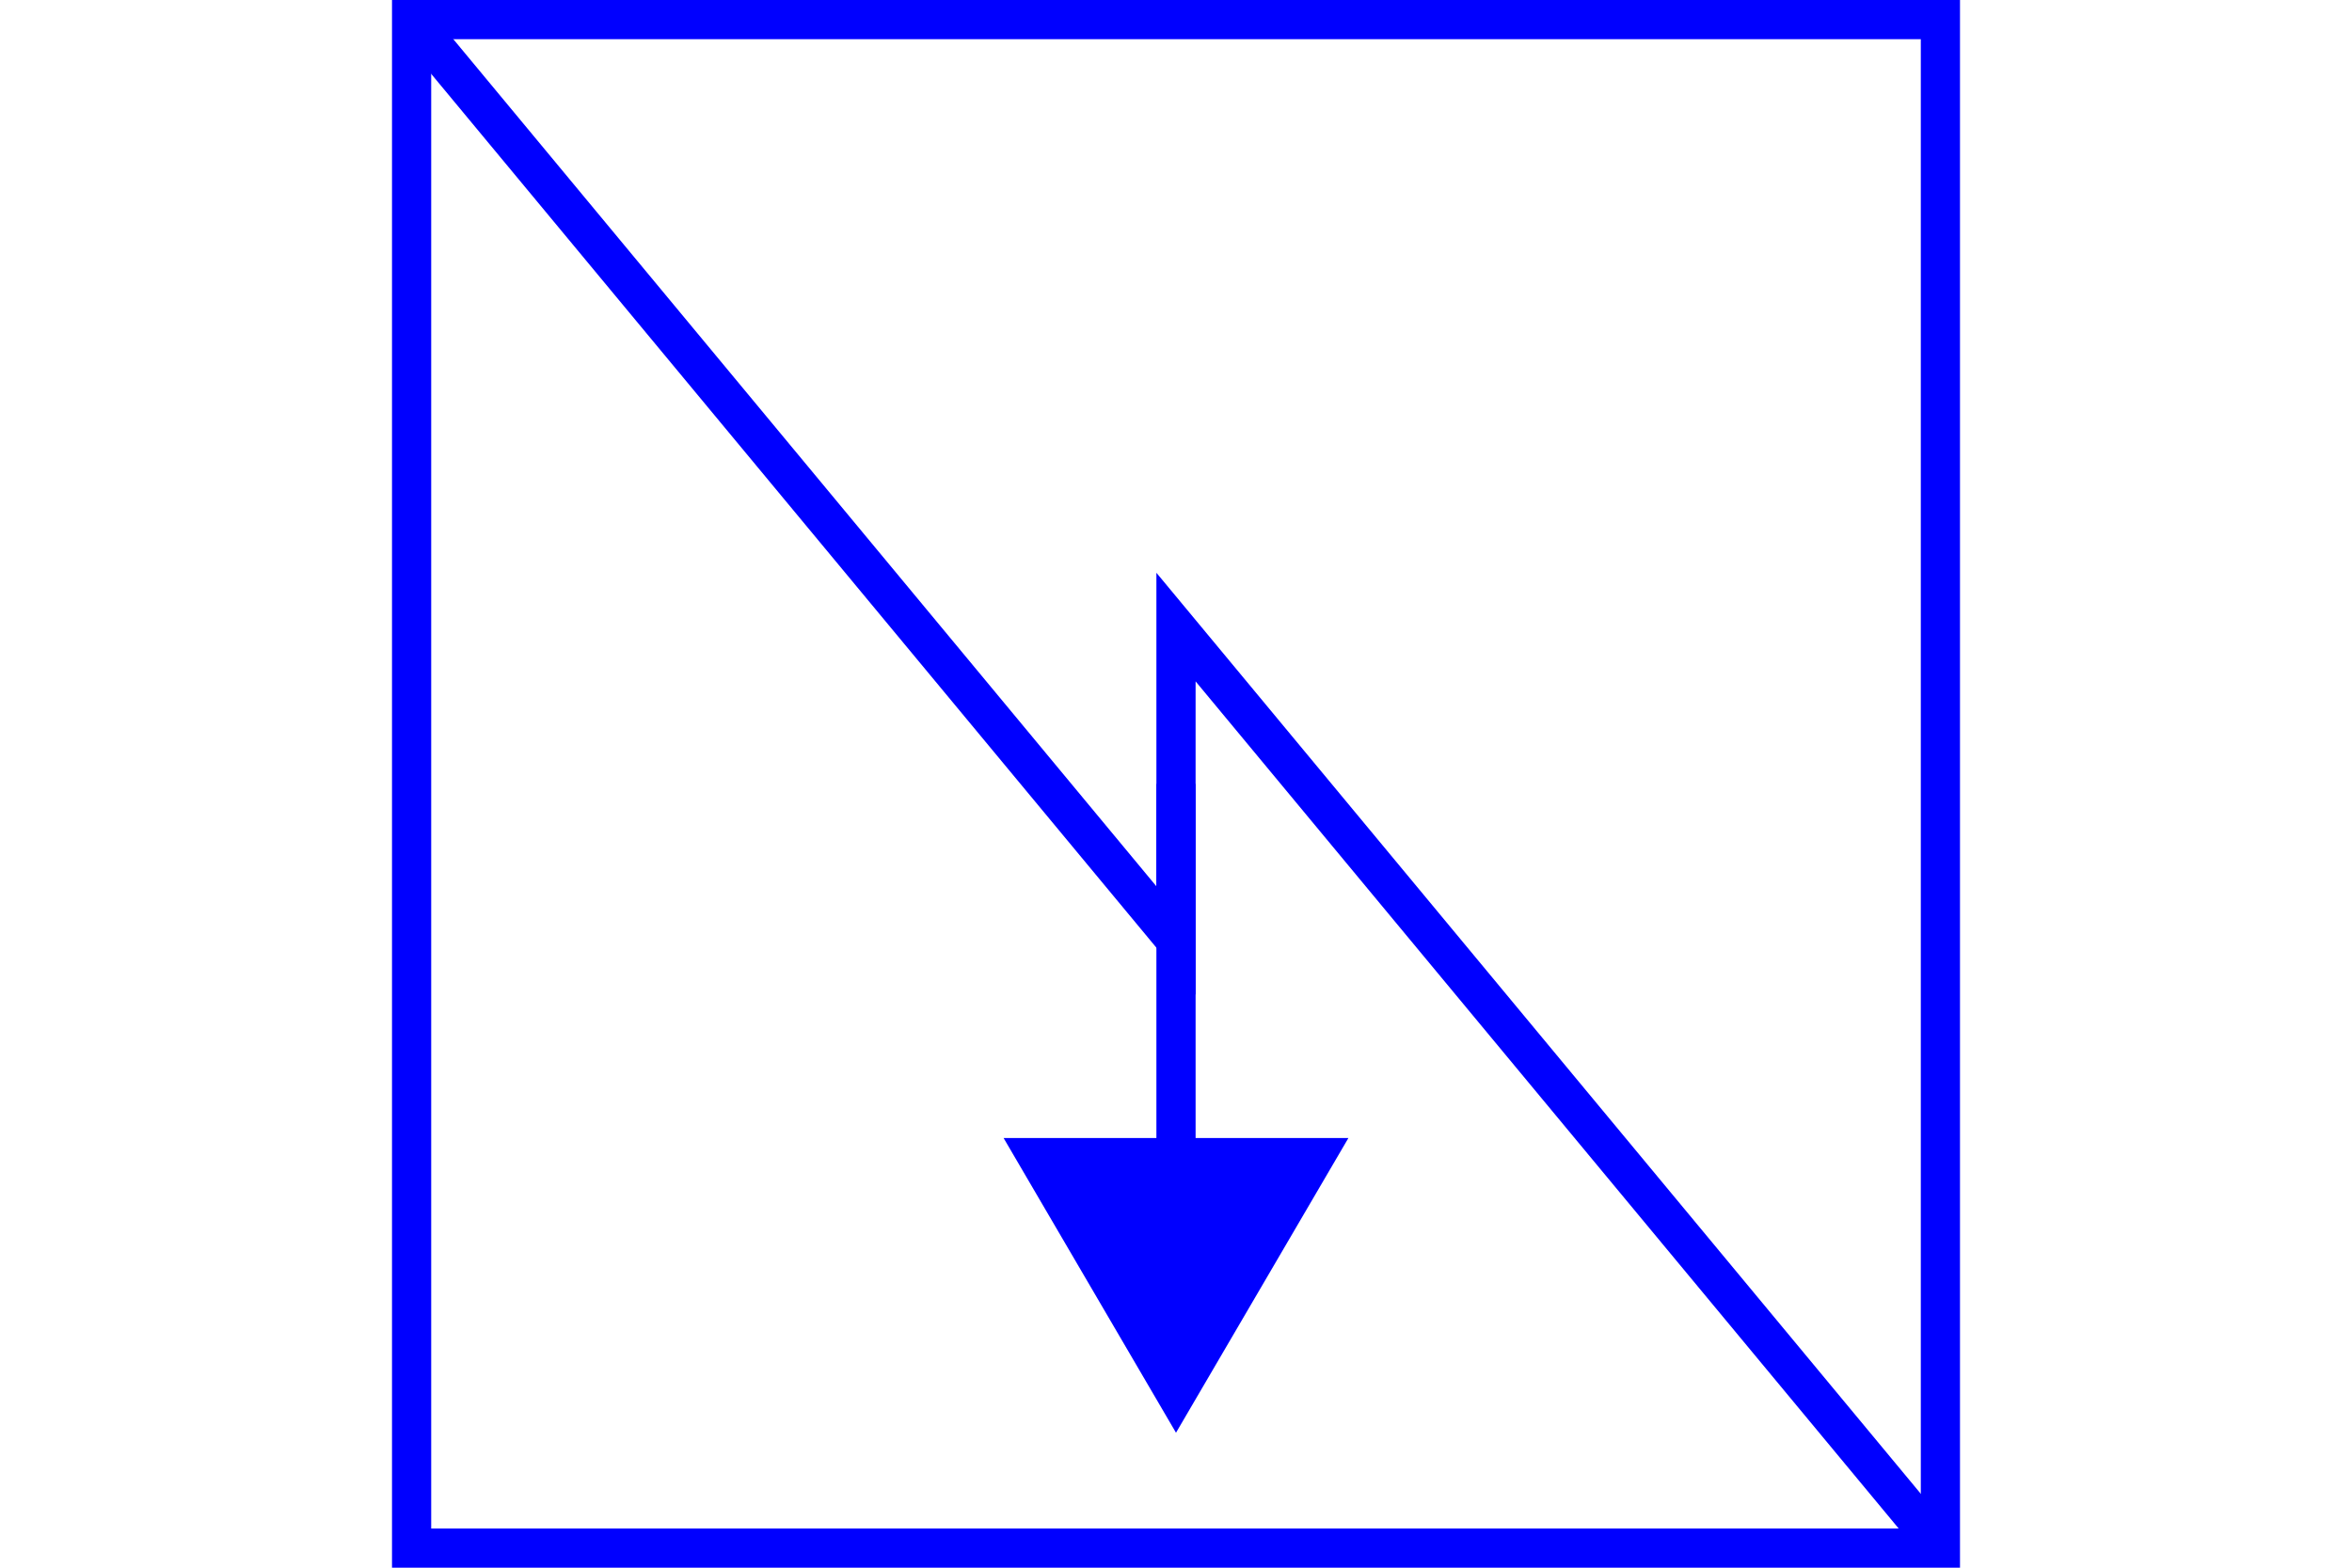 <?xml version="1.0" encoding="UTF-8" standalone="no"?>
<svg
   xmlns="http://www.w3.org/2000/svg"
   id="NATO Map Symbol"
   height="400"
   width="600">
  <path
     id="Sigs"
     style="fill:none;stroke:#0000ff;stroke-width:10;stroke-linecap:butt;stroke-linejoin:miter;stroke-miterlimit:4;"
     d="M 495,395 300,160 v 80 L 105,5" />
    <g
       id="Intercept"
       style="fill:#0000ff;stroke:#0000ff;stroke-width:10;stroke-linecap:butt;stroke-linejoin:miter;stroke-miterlimit:4">
      <path
         d="M 300,200 V 302"
         id="shaft" />
      <path
         d="M 264.739,295.374 300,355.662 335.261,295.374 Z"
         id="arrow" />
    </g>
  <path
     id="Neutral Frame"
     style="fill:none;stroke:#0000ff;stroke-width:10;stroke-linejoin:miter;stroke-miterlimit:4"
     d="M 105,5 H 495 V 395 H 105 Z" />
</svg>
